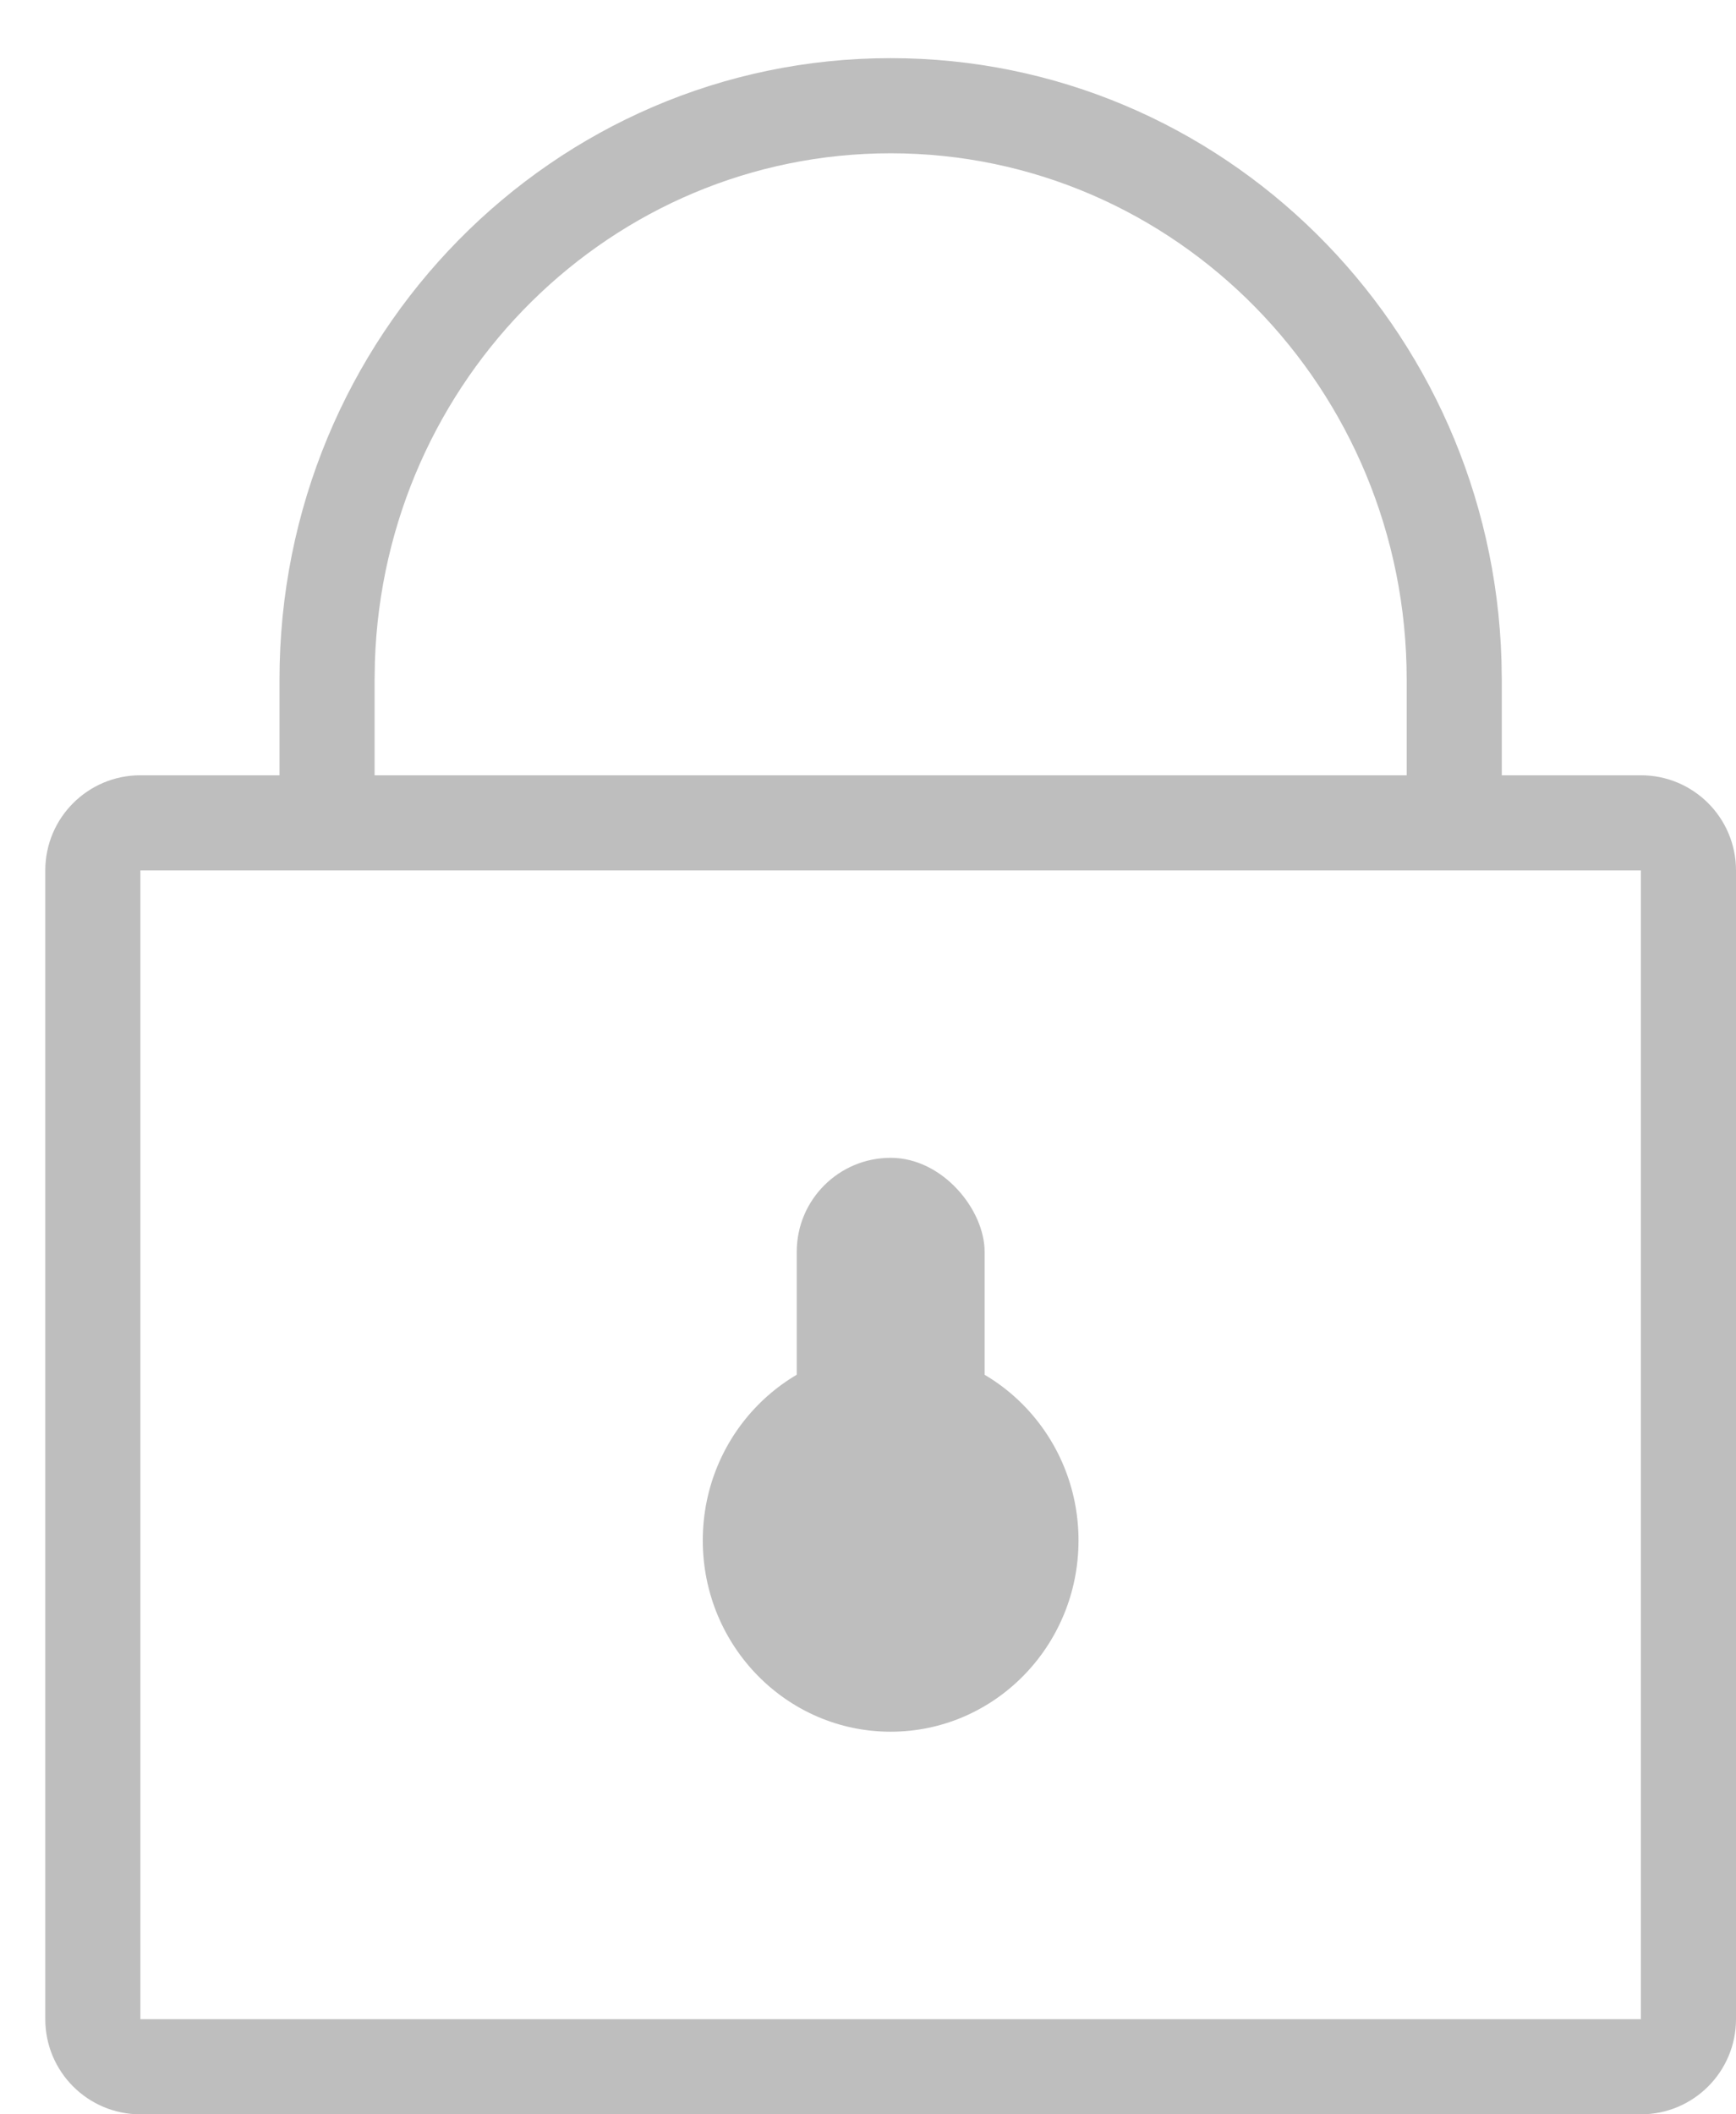 <?xml version="1.0" encoding="UTF-8"?>
<svg width="23px" height="28px" viewBox="0 0 23 28" version="1.1" xmlns="http://www.w3.org/2000/svg" xmlns:xlink="http://www.w3.org/1999/xlink">
    <title>Group 3</title>
    <g id="登录页" stroke="none" stroke-width="1" fill="none" fill-rule="evenodd">
        <g id="8.登录页" transform="translate(-1311, -558)" fill="#BEBEBE">
            <g id="分组" transform="translate(1222, 231)">
                <g id="登录" transform="translate(60.2, 228.2)">
                    <g id="密码" transform="translate(0, 84.8)">
                        <g id="Group-3" transform="translate(29.4, 15.4)">
                            <path d="M21.14,8.867 C21.836,8.867 22.4,9.431 22.4,10.127 L22.4,25.34 C22.4,26.036 21.836,26.6 21.14,26.6 L1.26,26.6 C0.564,26.6 0,26.036 0,25.34 L0,10.127 C0,9.431 0.564,8.867 1.26,8.867 L21.14,8.867 Z M21.14,25.34 L21.14,10.127 L1.26,10.127 L1.26,25.34 L21.14,25.34 Z" id="Rectangle-3" fill-rule="nonzero"></path>
                            <path d="M11.2,-0.63 C15.591,-0.63 19.162,2.922 19.293,7.349 L19.297,7.6 L19.297,9.579 L18.037,9.579 L18.037,7.6 C18.037,3.748 14.973,0.63 11.2,0.63 C7.505,0.63 4.491,3.62 4.367,7.36 L4.363,7.6 L4.363,9.539 L3.103,9.539 L3.103,7.6 C3.103,3.057 6.726,-0.63 11.2,-0.63 Z" id="Rectangle-4" fill-rule="nonzero"></path>
                            <ellipse id="Oval-2" cx="11.2" cy="19" rx="2.489" ry="2.533"></ellipse>
                            <rect id="Rectangle-5" x="9.956" y="13.933" width="2.489" height="5.067" rx="1.244"></rect>
                        </g>
                    </g>
                </g>
            </g>
        </g>
    </g>
</svg>